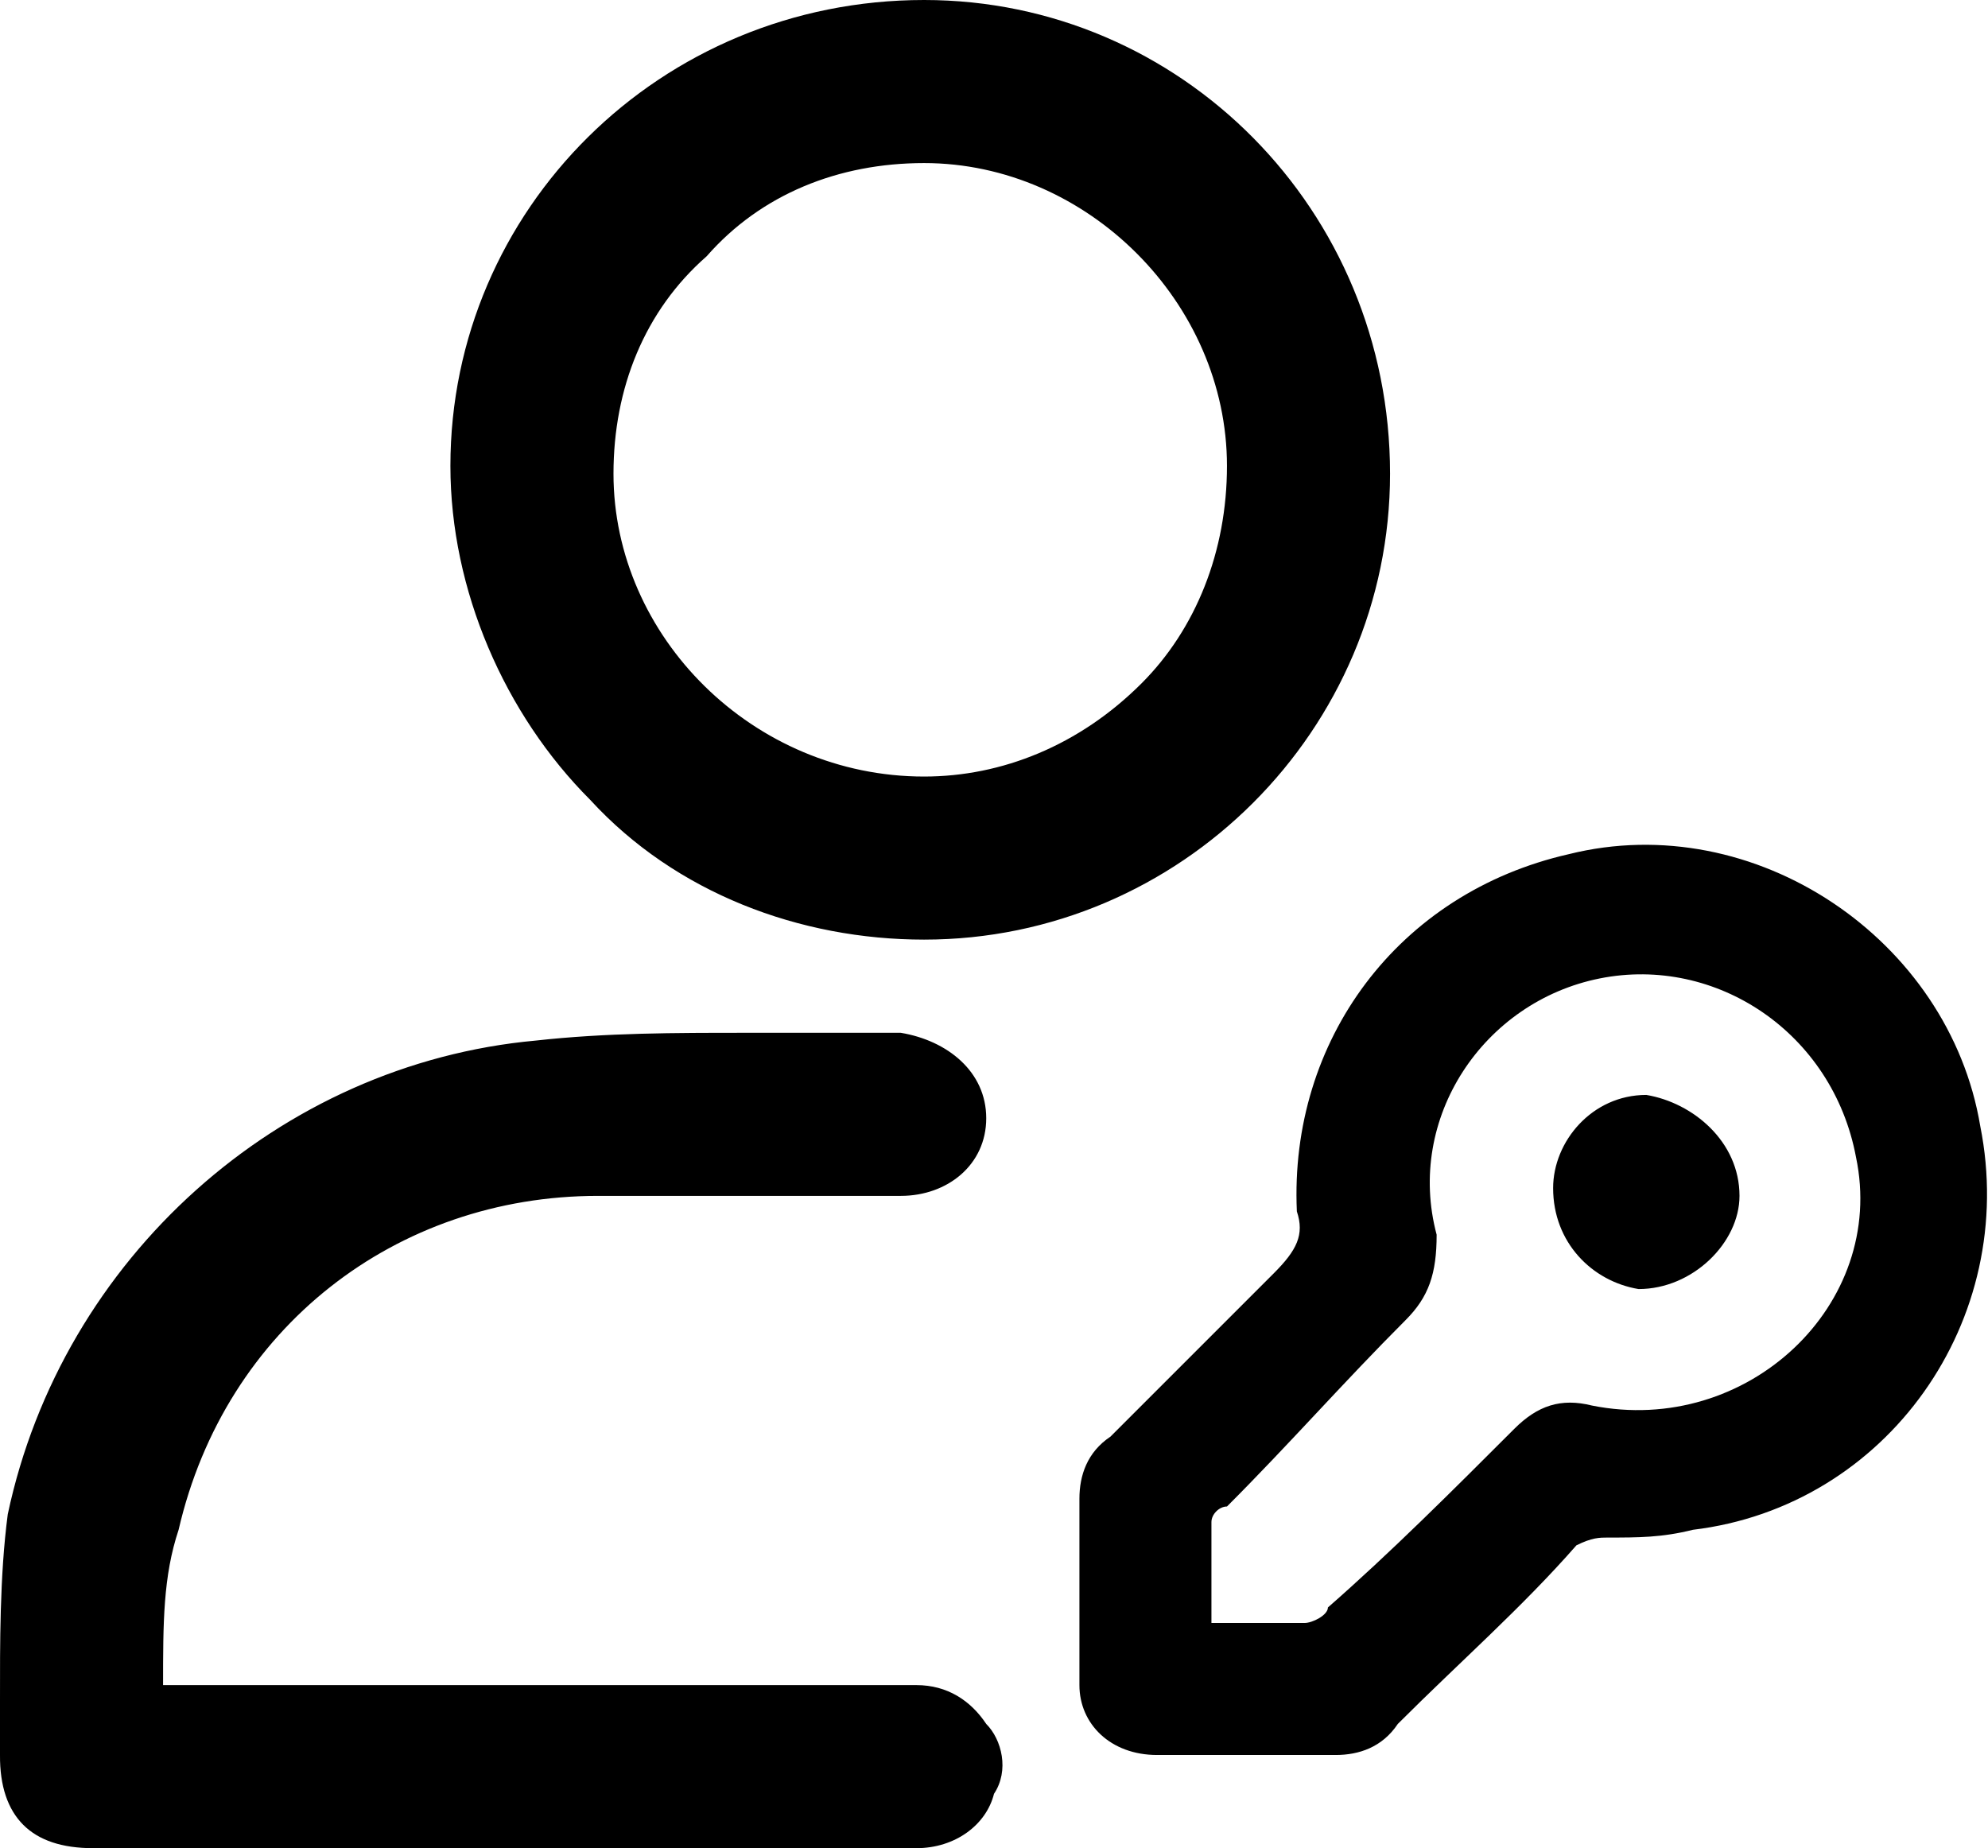 <svg xmlns="http://www.w3.org/2000/svg" viewBox="0 0 256 238"><path d="M119 0h0C85 0 58 27 58 60c0 16 7 32 18 43 11 12 27 18 43 18h0c33 0 60-27 60-60 0-34-27-61-60-61zm0 21h0c21 0 39 18 39 39 0 11-4 21-11 28-8 8-18 12-28 12h0c-22 0-40-18-40-39 0-11 4-21 12-28 7-8 17-12 28-12zm-1 196H47 21c0-8 0-14 2-20 6-26 28-43 54-43h21 18c6 0 11-4 11-10s-5-10-11-11h-9-11c-9 0-18 0-27 1-33 3-61 28-68 61-1.056 8-1 17-1 24v7c-.031 4 1 7 3 9s5 3 9 3h56 24 7 8 11c5 0 9-3 10-7 2-3 1-7-1-9-2-3-5-5-9-5zm137-72c-4-24-29-41-53-35-22 5-36 24-35 46 1 3 0 5-3 8l-21 21c-3 2-4 5-4 8v12 12c0 5 4 9 10 9h23c3 0 6-1 8-4 8-8 16-15 23-23 2-1 3-1 4-1 4 0 7 0 11-1 25-3 42-27 37-52zm-50 36c-4-1-7 0-10 3-8 8-16 16-24 23 0 1-2 2-3 2h-12v-13c0-1 1-2 2-2 8-8 15-16 23-24 3-3 4-6 4-11-4-15 6-30 21-33s30 7 33 23c4 19-14 36-34 32zm7-40c-7 0-12 6-12 12 0 7 5 12 11 13 7 0 13-6 13-12 0-7-6-12-12-13z"/></svg>